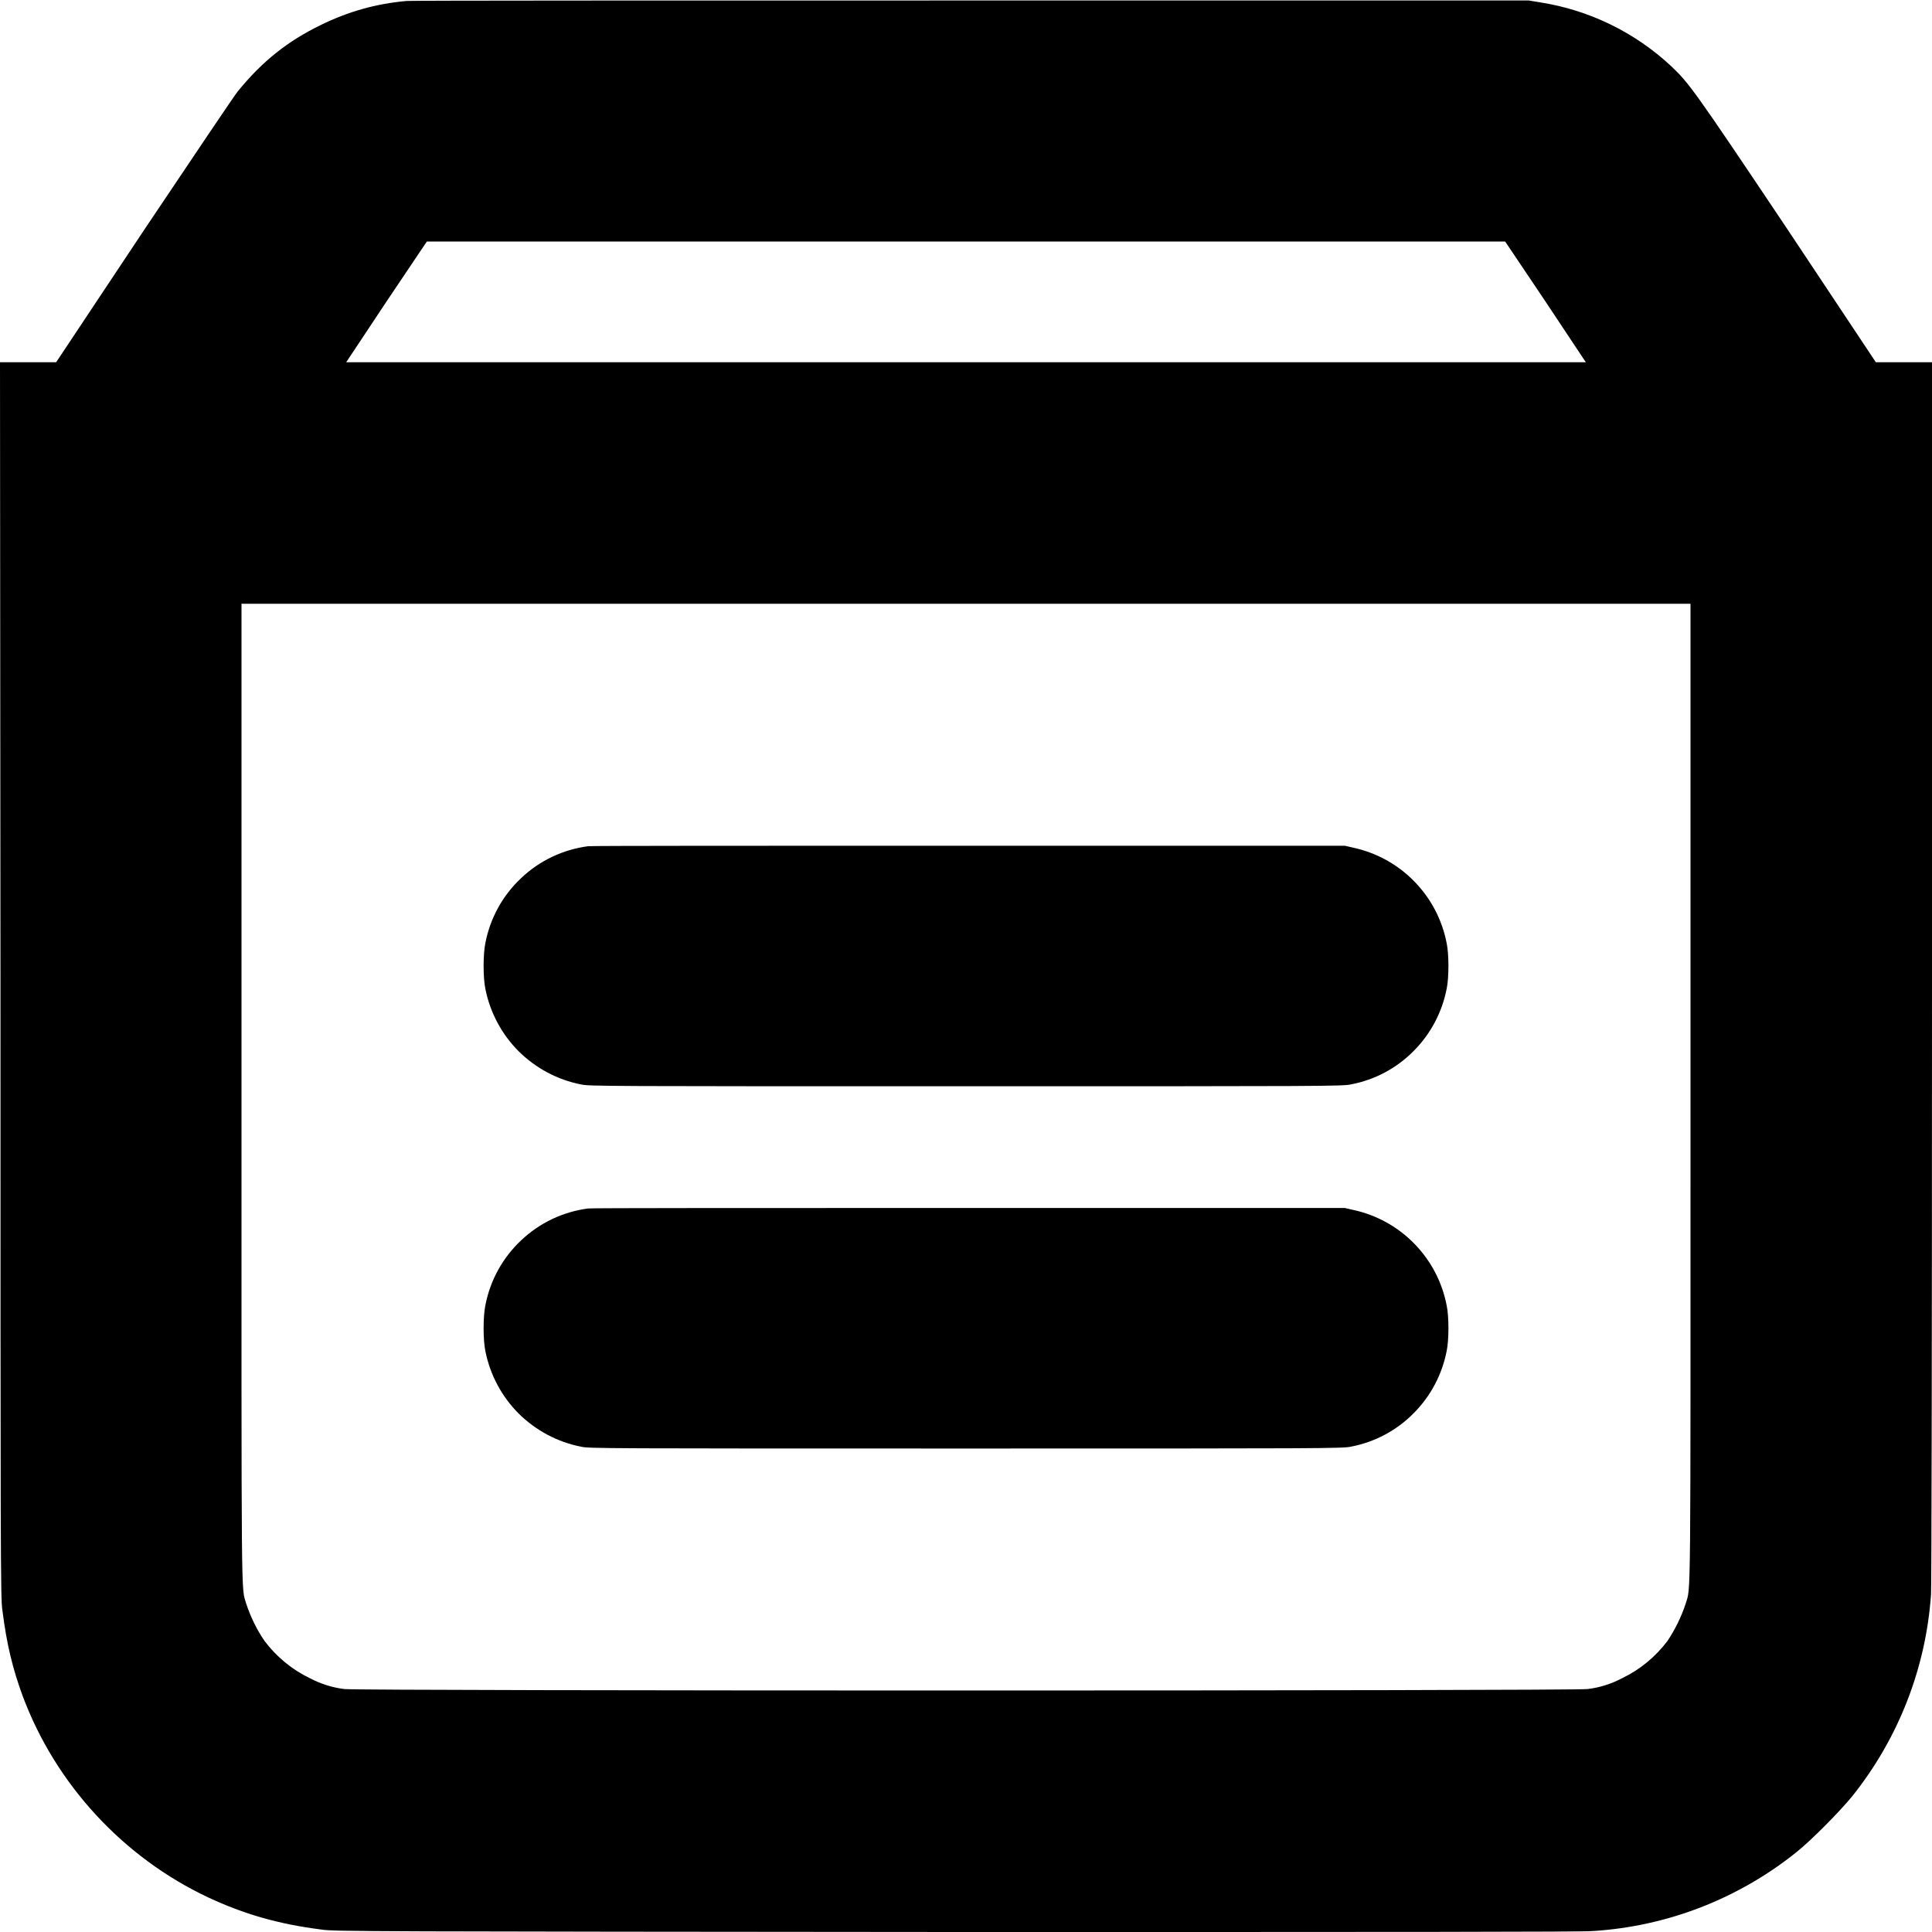 <svg width="16" height="16" viewBox="0 0 16 16" fill="none" xmlns="http://www.w3.org/2000/svg">
<g clip-path="url(#clip0_2538_12905)">
<path d="M3.367 0.008C3.109 0.031 2.879 0.098 2.657 0.207C2.383 0.34 2.172 0.507 1.969 0.757C1.945 0.785 1.598 1.301 1.195 1.902L0.465 3H0L0.004 8.117C0.004 12.895 0.004 13.247 0.02 13.336C0.055 13.617 0.105 13.82 0.188 14.046C0.461 14.777 1.02 15.383 1.727 15.715C2.023 15.852 2.301 15.934 2.664 15.98C2.754 15.996 3.109 15.996 7.914 16C11.582 16 13.102 16 13.191 15.992C13.804 15.954 14.391 15.727 14.871 15.344C15 15.242 15.238 15 15.34 14.875C15.722 14.397 15.95 13.814 15.992 13.203C15.996 13.133 16 11.352 16 8.047V3H15.535L14.797 1.89C14.02 0.73 13.988 0.689 13.84 0.548C13.54 0.268 13.163 0.084 12.758 0.02L12.66 0.004H8.047C5.507 0.004 3.402 0.004 3.367 0.008ZM12.801 2.5L13.133 3H2.867L3.199 2.5L3.535 2H12.465L12.801 2.5ZM14 9.035C14 13.395 14.004 13.133 13.96 13.281C13.924 13.39 13.873 13.494 13.809 13.59C13.71 13.721 13.582 13.827 13.434 13.898C13.345 13.945 13.248 13.976 13.148 13.988C13.035 14.004 2.965 14.004 2.852 13.988C2.752 13.976 2.655 13.945 2.566 13.898C2.418 13.827 2.29 13.721 2.191 13.59C2.126 13.495 2.075 13.39 2.039 13.281C1.996 13.133 2 13.395 2 9.035V5H14V9.035Z" fill="currentColor"/>
<path d="M4.871 7.008C4.663 7.035 4.469 7.127 4.317 7.271C4.164 7.414 4.06 7.602 4.02 7.808C4 7.902 4 8.098 4.02 8.191C4.059 8.386 4.155 8.566 4.296 8.707C4.438 8.847 4.617 8.943 4.813 8.981C4.875 8.996 5.016 8.996 8 8.996C10.965 8.996 11.125 8.996 11.191 8.98C11.387 8.942 11.567 8.846 11.707 8.704C11.848 8.563 11.943 8.383 11.981 8.187C12 8.097 12 7.902 11.981 7.813C11.944 7.619 11.851 7.441 11.713 7.3C11.576 7.159 11.4 7.062 11.207 7.02L11.137 7.004H8.03C6.26 7.004 4.902 7.004 4.871 7.008ZM4.871 10.008C4.663 10.035 4.469 10.127 4.317 10.271C4.164 10.414 4.06 10.602 4.02 10.808C4 10.902 4 11.098 4.02 11.191C4.059 11.386 4.155 11.566 4.296 11.707C4.438 11.847 4.617 11.943 4.813 11.981C4.875 11.996 5.016 11.996 8 11.996C10.965 11.996 11.125 11.996 11.191 11.98C11.387 11.942 11.567 11.846 11.707 11.704C11.848 11.563 11.943 11.383 11.981 11.187C12 11.097 12 10.902 11.981 10.813C11.944 10.619 11.851 10.441 11.713 10.3C11.576 10.159 11.4 10.062 11.207 10.02L11.137 10.004H8.03C6.26 10.004 4.902 10.004 4.871 10.008Z" fill="currentColor"/>
</g>
<defs>
<clipPath id="clip0_2538_12905">
<rect width="16" height="16" fill="white"/>
</clipPath>
</defs>
</svg>
